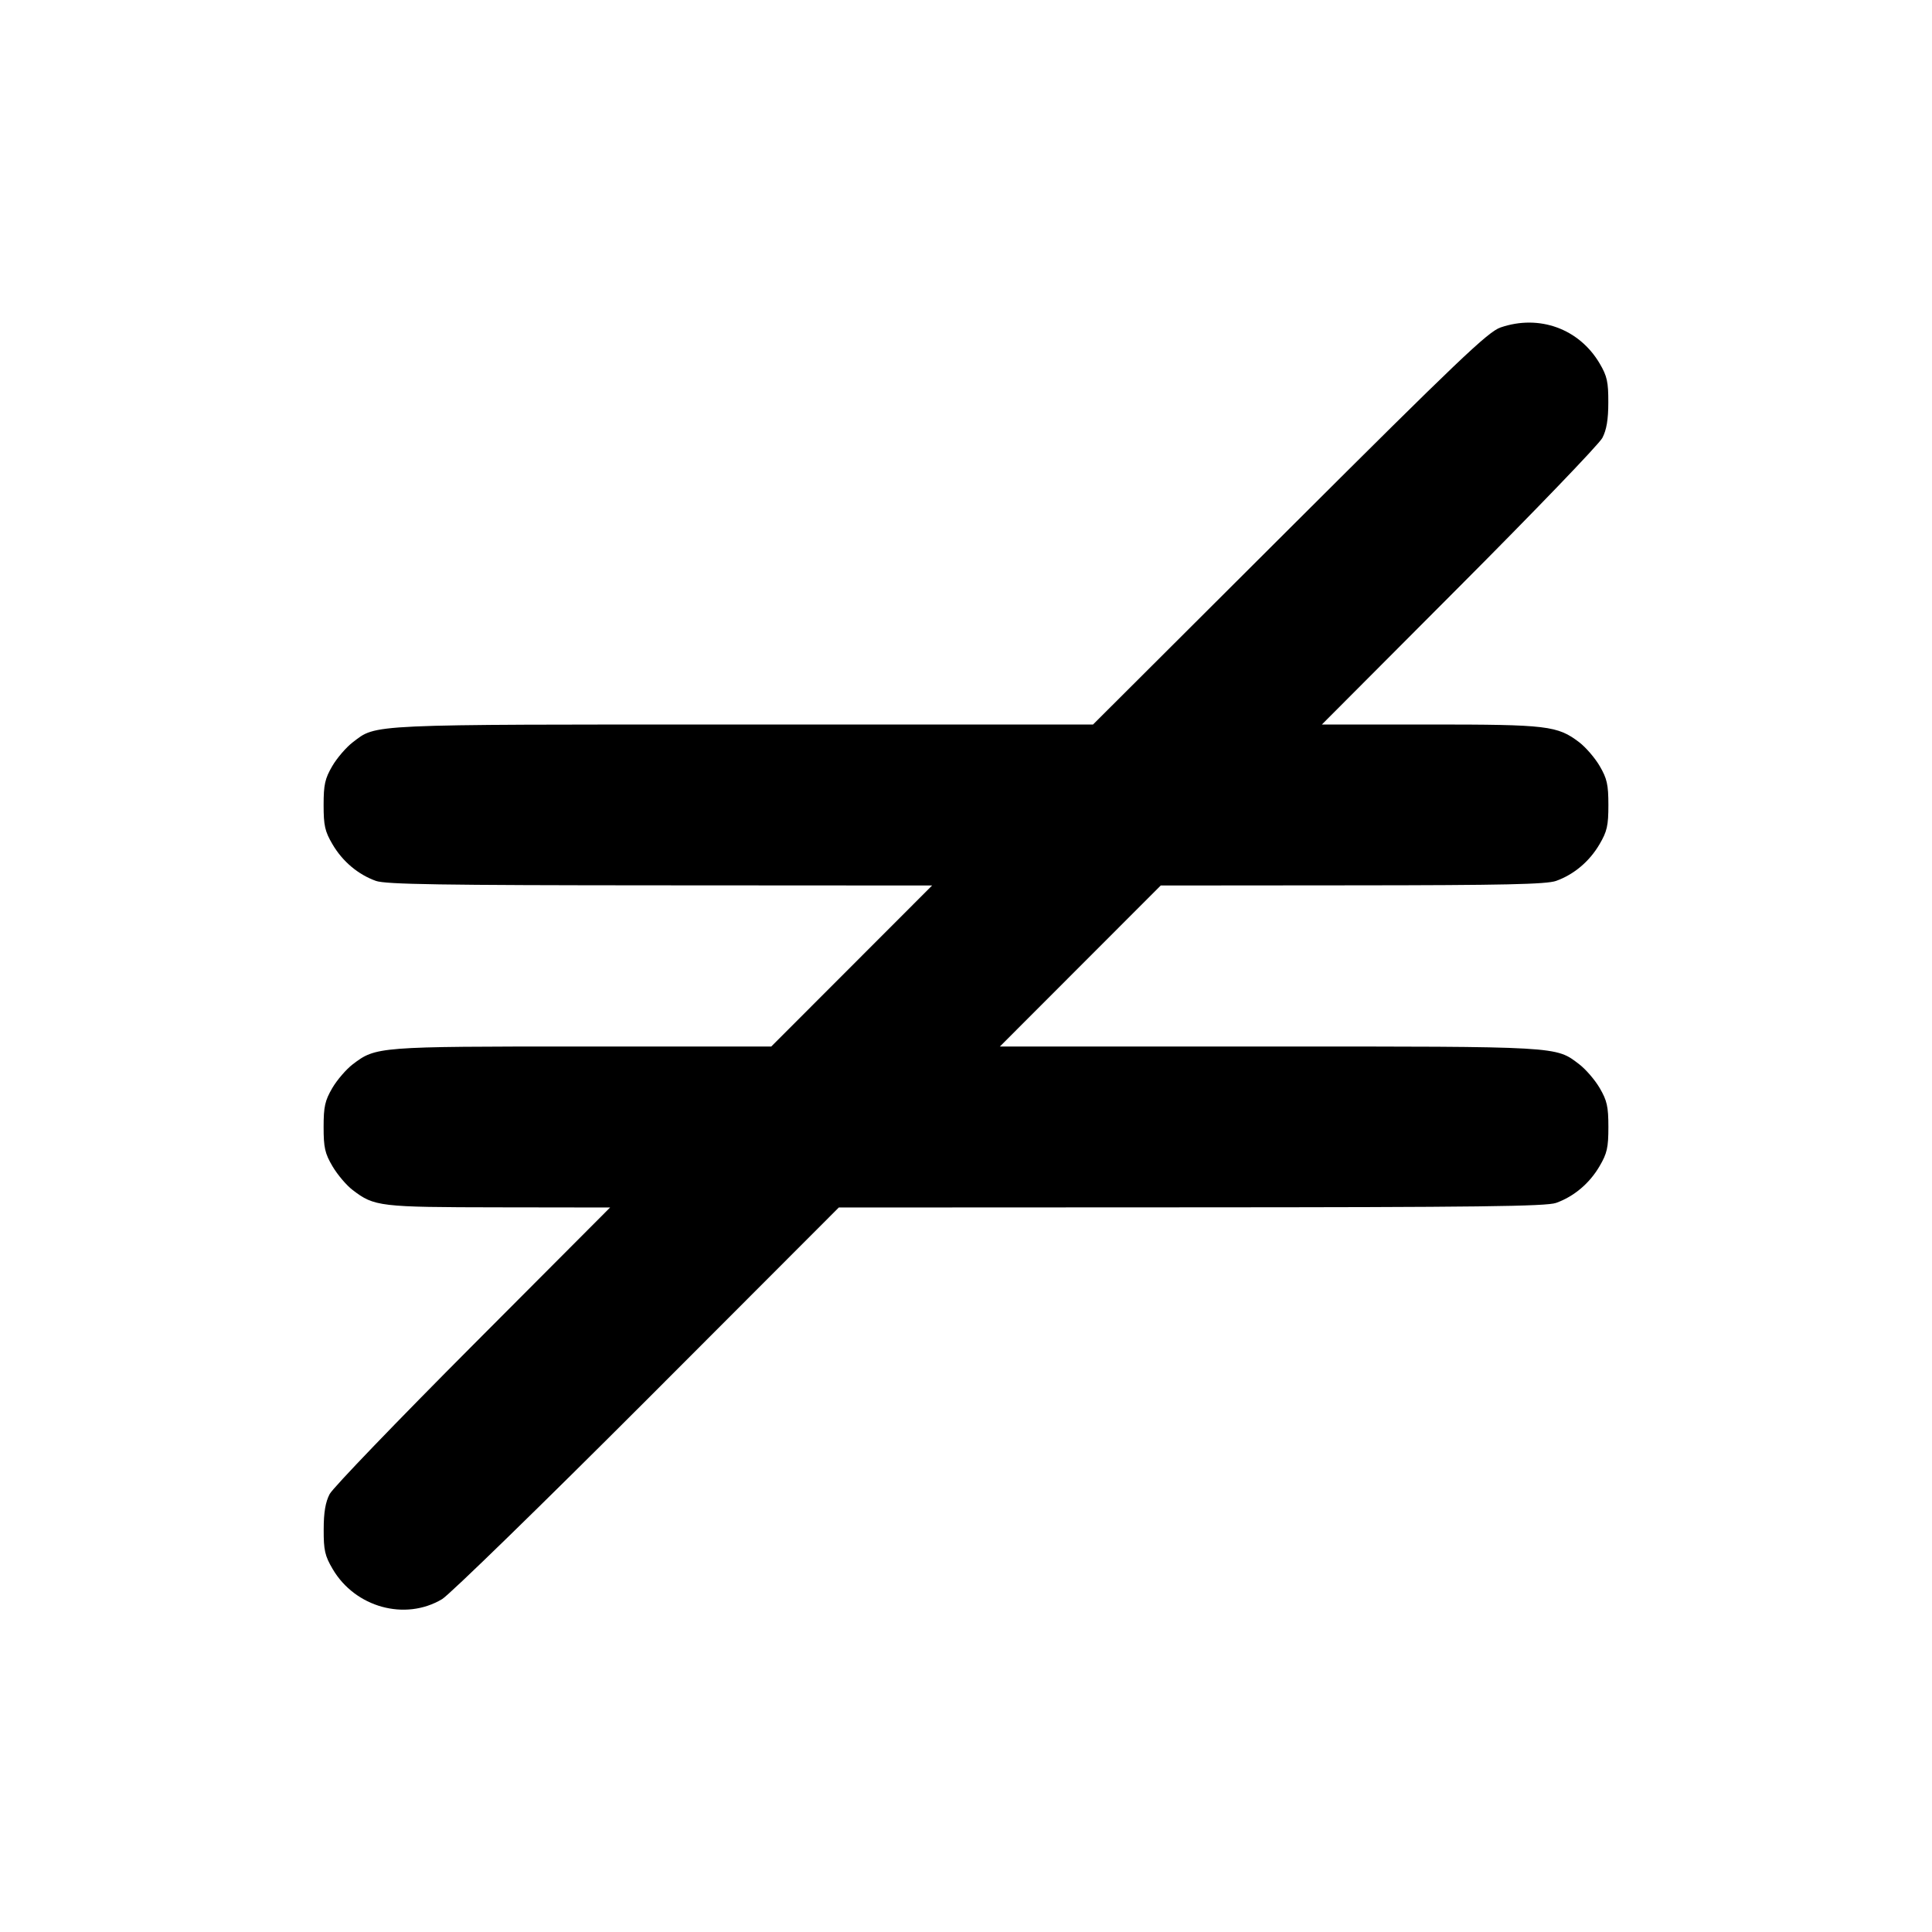 <svg xmlns="http://www.w3.org/2000/svg" width="24" height="24" viewBox="0 0 24 24" fill="none" stroke="currentColor" stroke-width="2" stroke-linecap="round" stroke-linejoin="round"><path d="M18.640 4.068 C 18.485 4.121,18.114 4.475,16.019 6.565 L 13.578 9.000 9.235 9.000 C 4.521 9.000,4.682 8.993,4.382 9.221 C 4.302 9.282,4.187 9.415,4.128 9.516 C 4.037 9.672,4.020 9.746,4.020 10.000 C 4.020 10.256,4.036 10.328,4.131 10.489 C 4.256 10.702,4.449 10.864,4.670 10.943 C 4.791 10.986,5.481 10.997,8.200 10.998 L 11.579 11.000 10.580 12.000 L 9.581 13.000 7.237 13.000 C 4.693 13.000,4.670 13.002,4.382 13.221 C 4.302 13.282,4.187 13.415,4.128 13.516 C 4.037 13.672,4.020 13.746,4.020 14.000 C 4.020 14.256,4.036 14.328,4.131 14.489 C 4.192 14.592,4.304 14.725,4.381 14.783 C 4.650 14.989,4.716 14.996,6.199 14.998 L 7.579 15.000 5.874 16.710 C 4.936 17.651,4.135 18.483,4.095 18.560 C 4.043 18.659,4.021 18.788,4.021 19.000 C 4.020 19.258,4.036 19.327,4.133 19.492 C 4.413 19.968,5.033 20.139,5.492 19.865 C 5.584 19.810,6.731 18.693,8.040 17.383 L 10.420 15.000 14.800 14.998 C 18.354 14.997,19.208 14.986,19.330 14.943 C 19.551 14.864,19.744 14.702,19.869 14.489 C 19.964 14.328,19.980 14.256,19.980 14.000 C 19.980 13.746,19.963 13.672,19.872 13.516 C 19.813 13.415,19.698 13.282,19.618 13.221 C 19.323 12.996,19.392 13.000,15.764 13.000 L 12.421 13.000 13.420 12.000 L 14.419 11.000 16.800 10.998 C 18.683 10.997,19.211 10.985,19.330 10.943 C 19.551 10.864,19.744 10.702,19.869 10.489 C 19.964 10.328,19.980 10.256,19.980 10.000 C 19.980 9.746,19.963 9.672,19.872 9.516 C 19.813 9.415,19.698 9.282,19.618 9.221 C 19.347 9.015,19.225 9.000,17.764 9.000 L 16.421 9.000 18.126 7.290 C 19.064 6.350,19.865 5.517,19.905 5.440 C 19.957 5.341,19.979 5.212,19.979 5.000 C 19.980 4.745,19.964 4.672,19.872 4.516 C 19.617 4.083,19.121 3.903,18.640 4.068 " stroke="none" fill-rule="evenodd" fill="black"></path></svg>